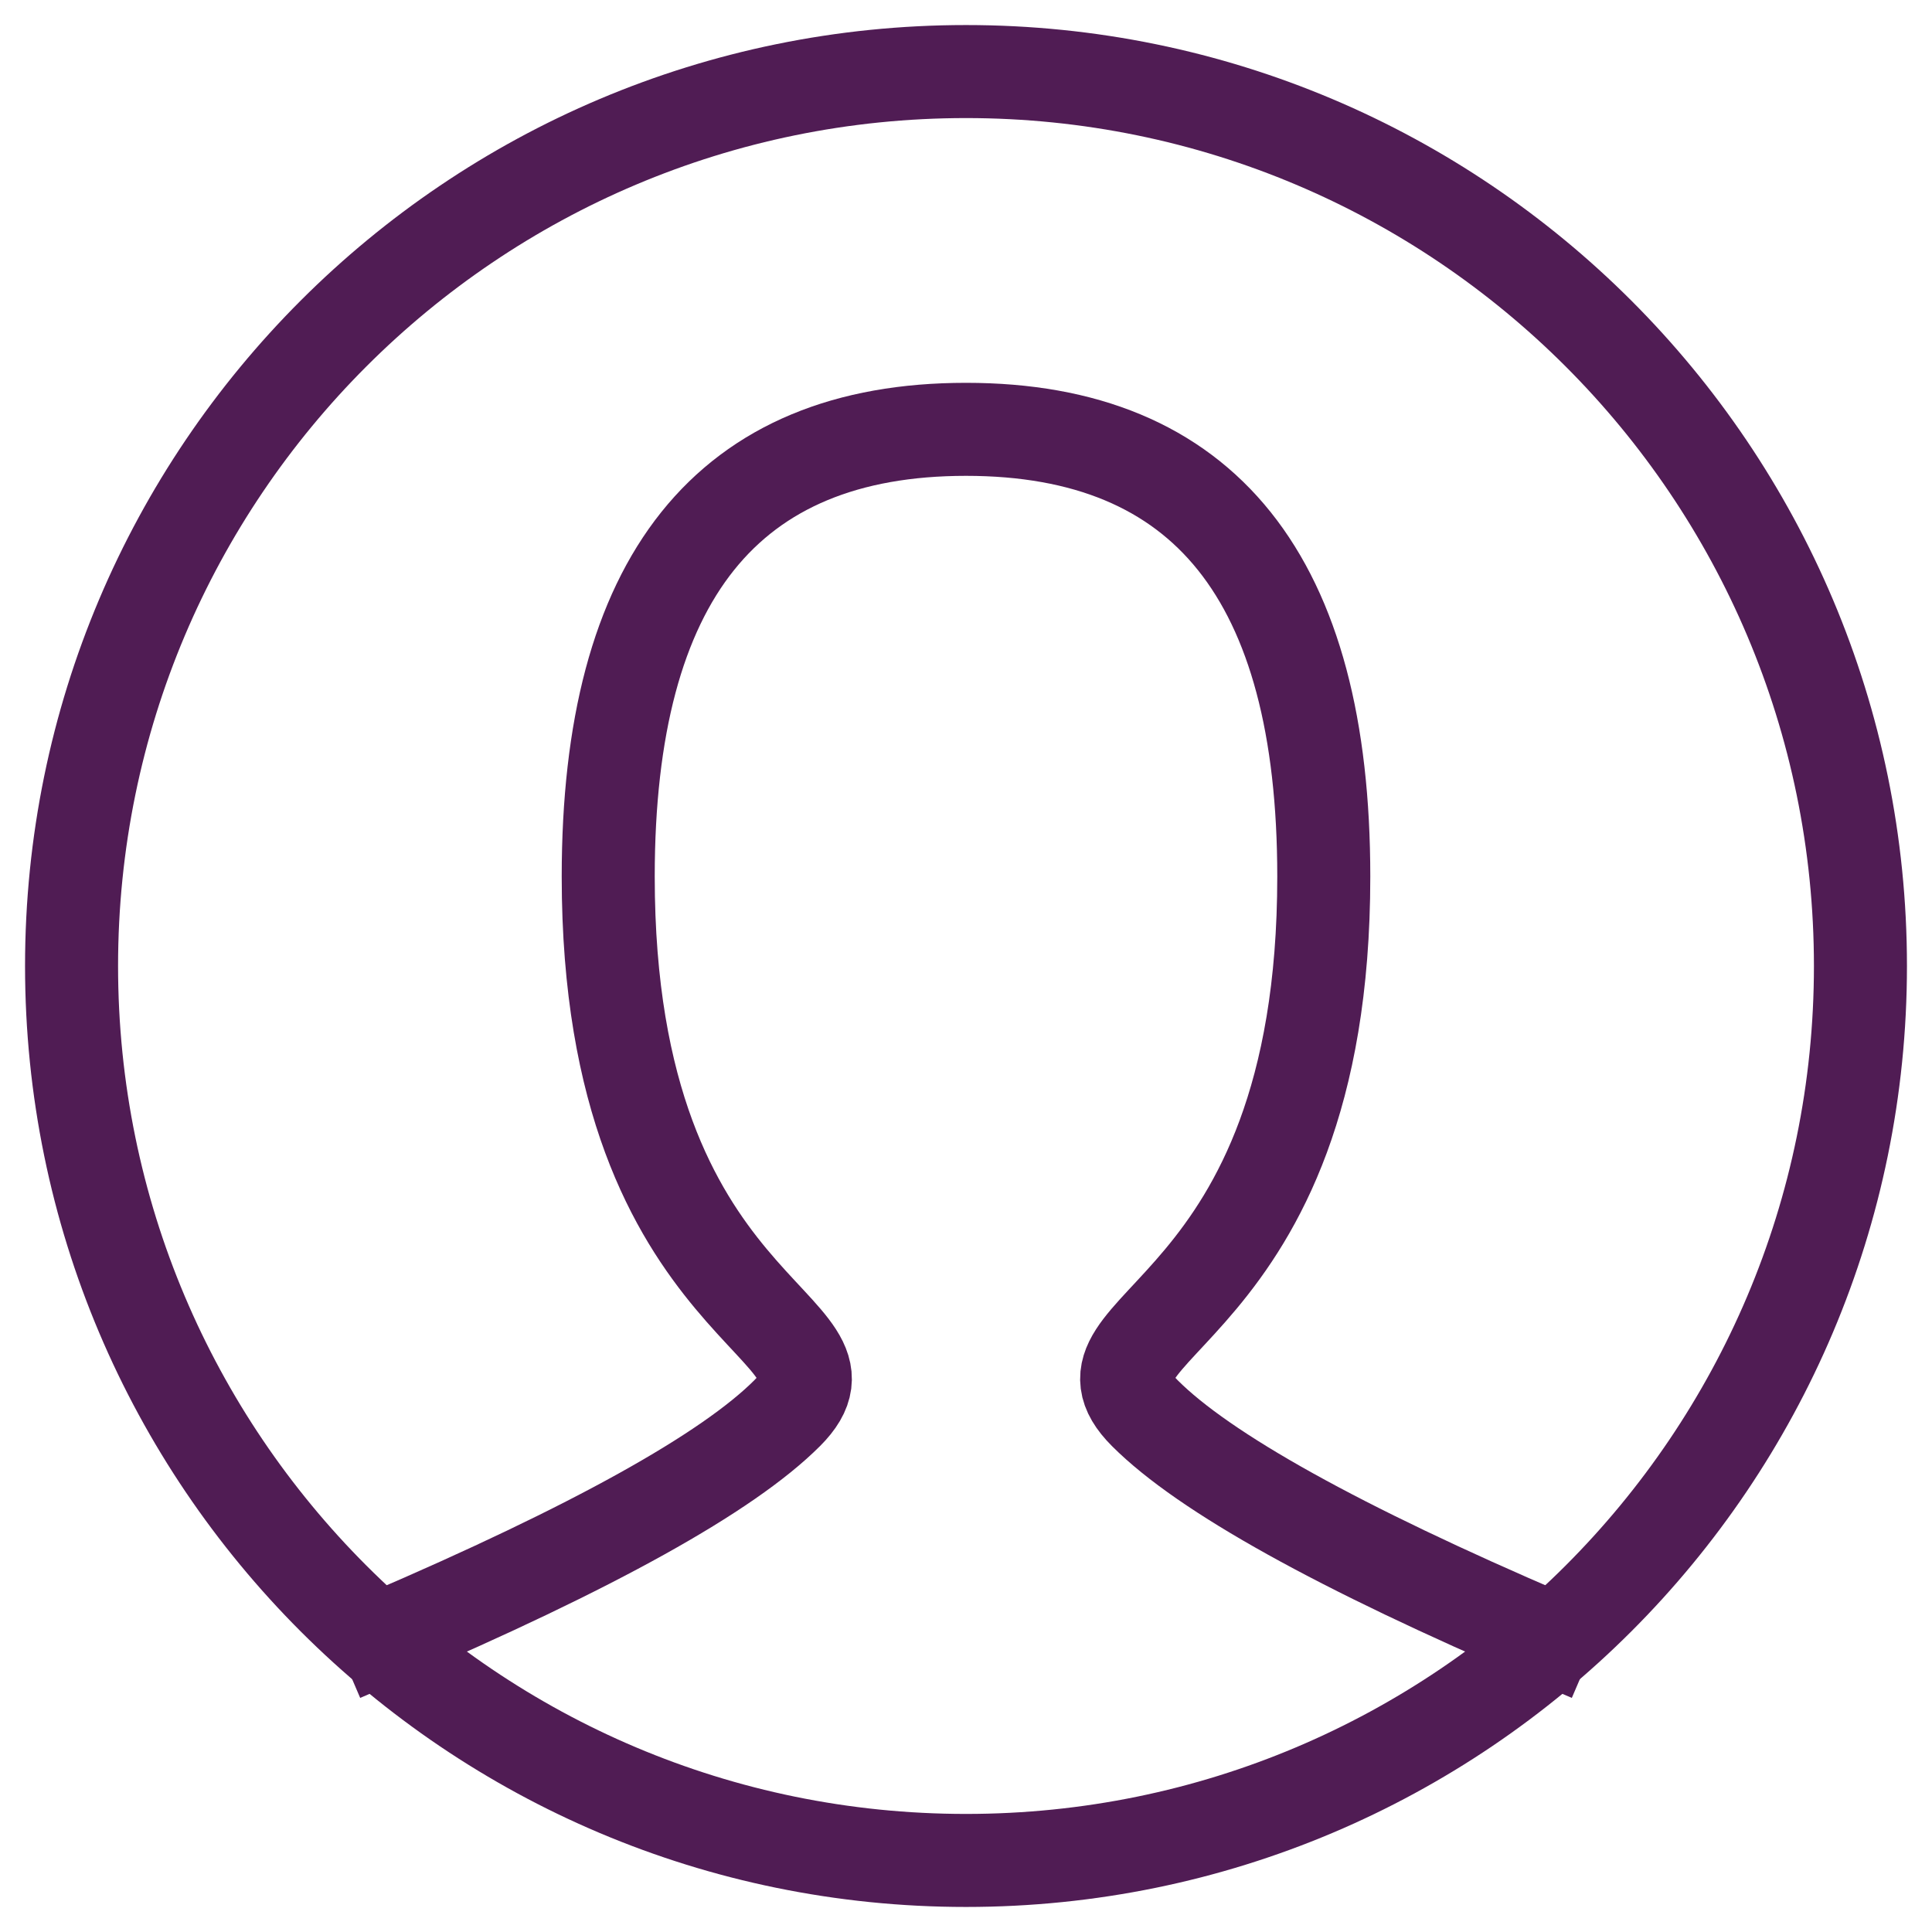 <svg width="27" height="27" viewBox="0 0 27 27" fill="none" xmlns="http://www.w3.org/2000/svg">
<path d="M5.375 22.875C8.292 21.625 10.166 20.583 11 19.75C12.25 18.5 8.5 18.5 8.5 12.25C8.5 8.083 10.166 6 13.5 6C16.833 6 18.5 8.083 18.5 12.25C18.5 18.5 14.75 18.5 16 19.75C16.833 20.583 18.708 21.625 21.625 22.875" stroke="#501C54" stroke-width="1.3" stroke-linecap="square" stroke-linejoin="round"/>
<path d="M13.5 26C20.404 26 26 20.404 26 13.5C26 6.596 20.404 1 13.5 1C6.596 1 1 6.596 1 13.5C1 20.404 6.596 26 13.5 26Z" stroke="#501C54" stroke-width="1.3" stroke-linecap="square" stroke-linejoin="round"/>
</svg>
